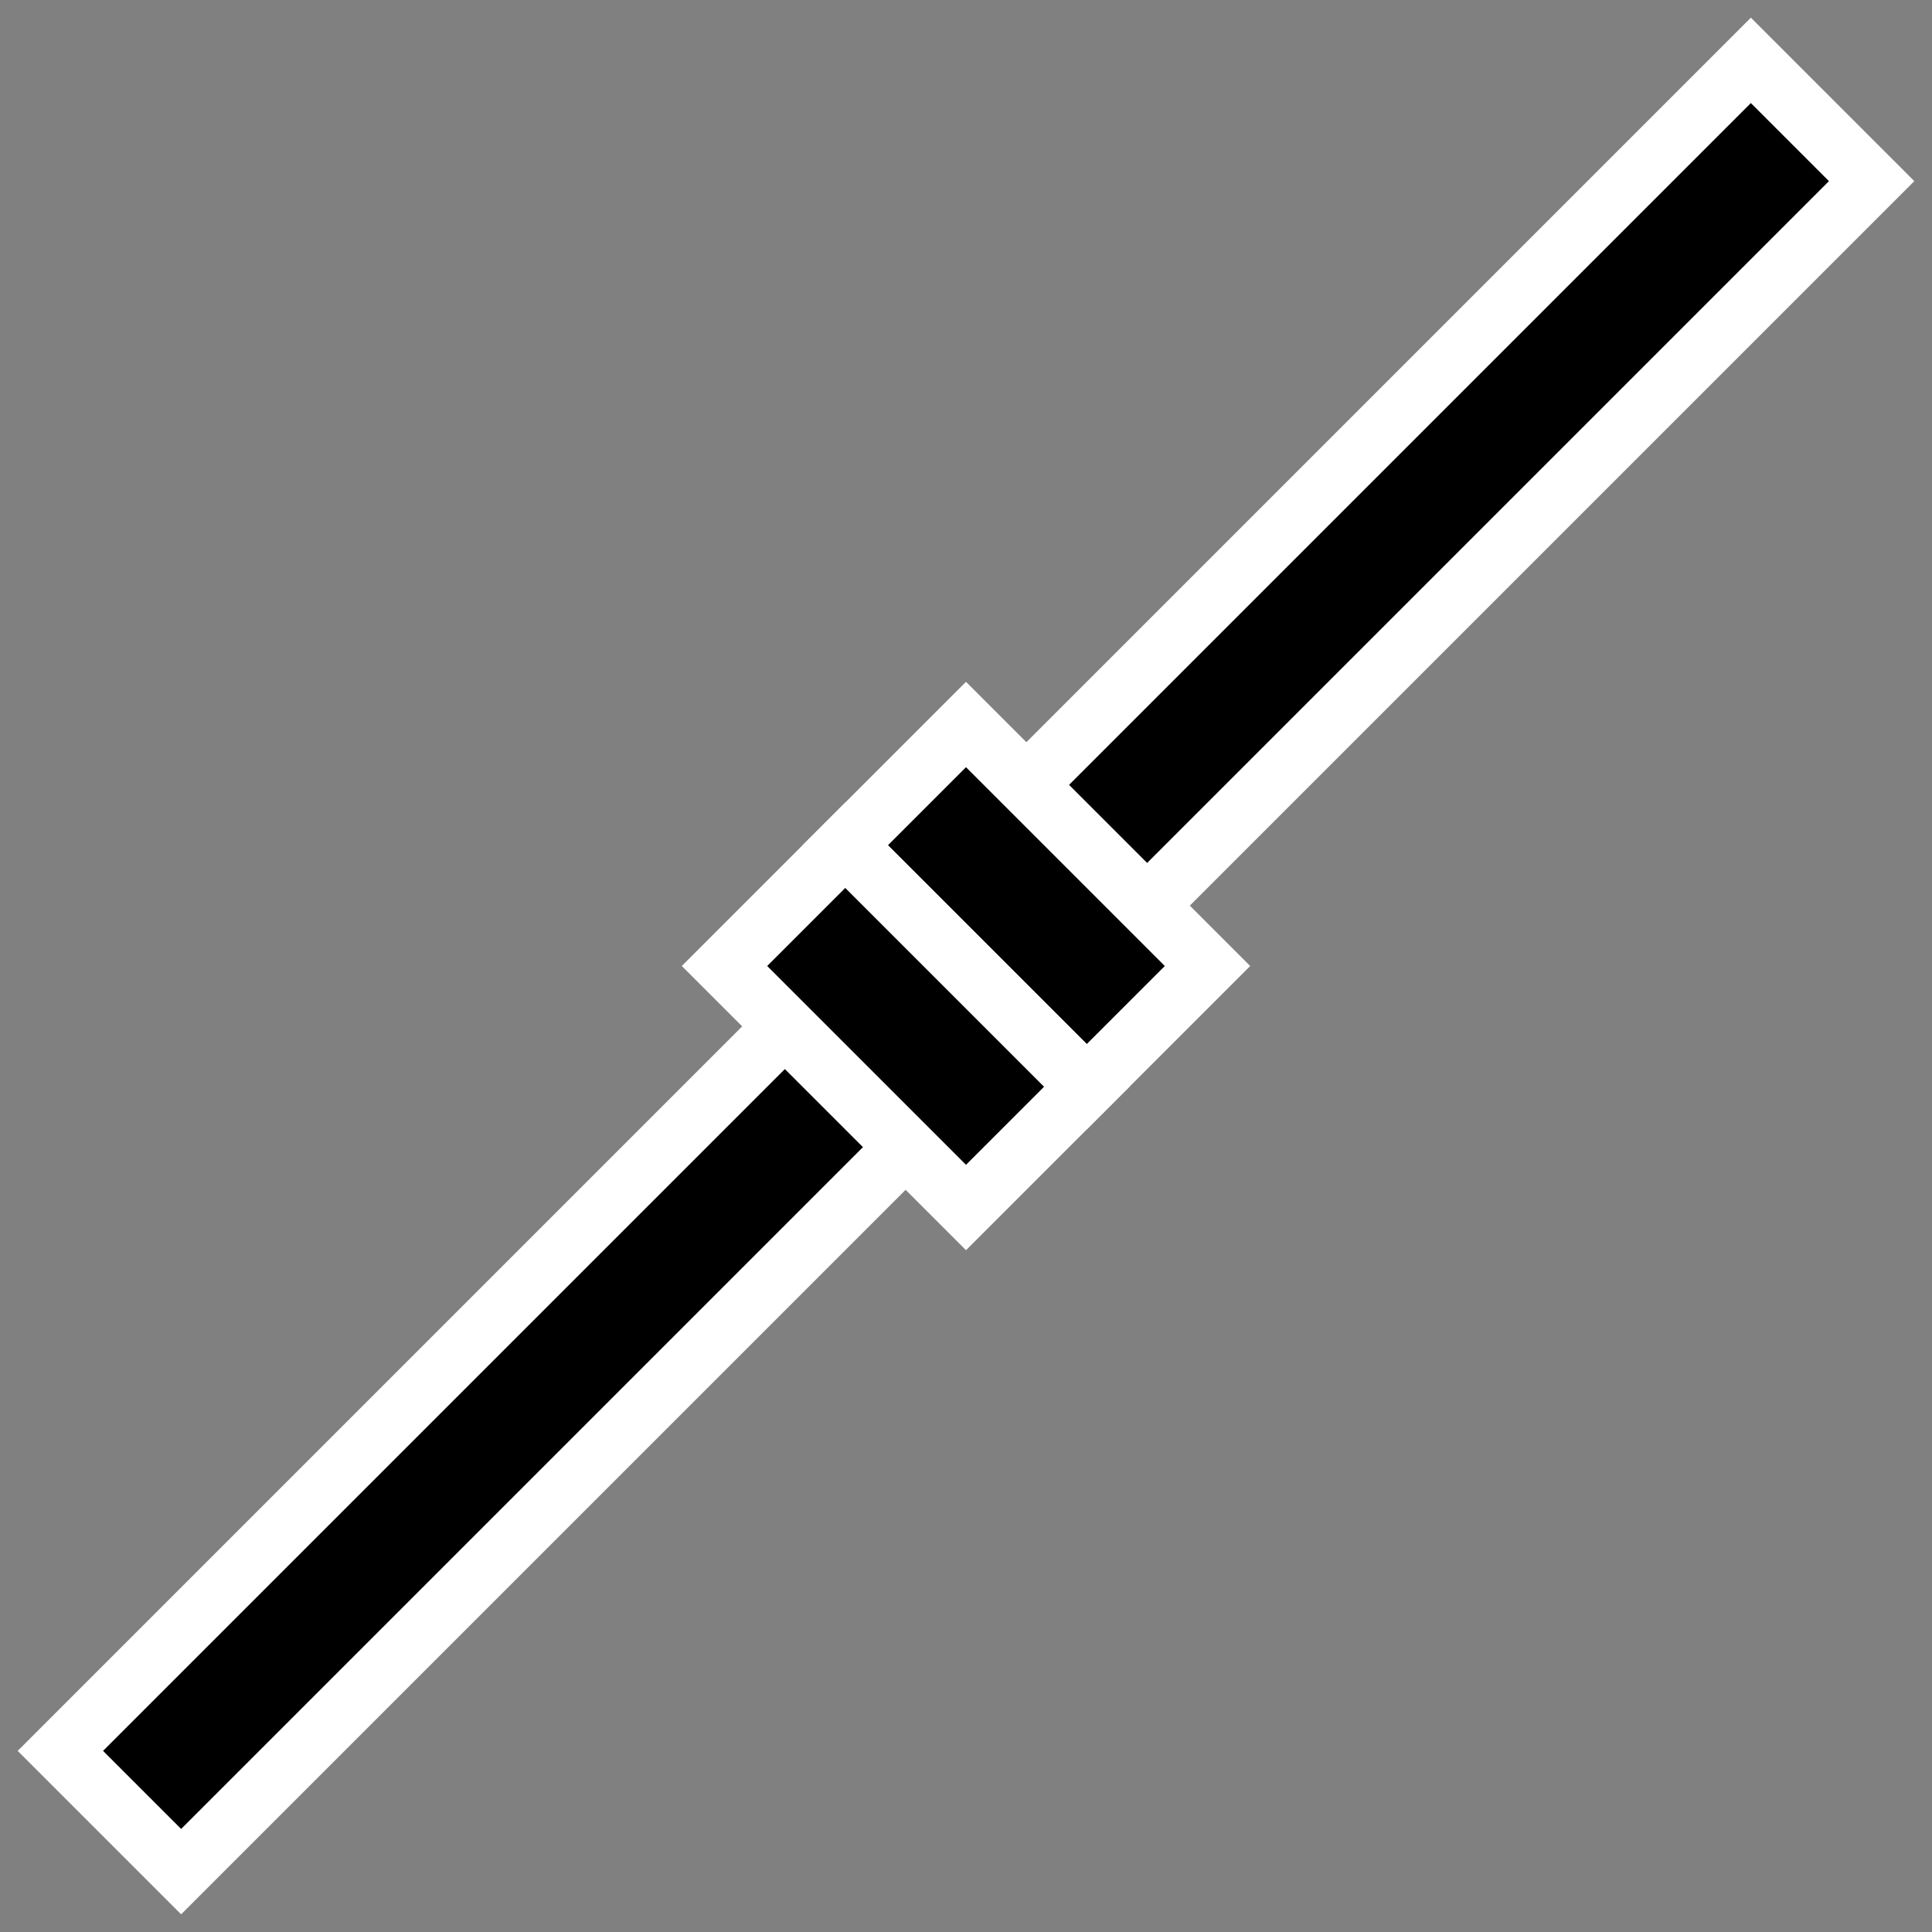 <svg version="1.1" width="64" height="64" viewBox="0 0 64 64" xmlns="http://www.w3.org/2000/svg">
  <rect x="0" y="0" width="64" height="64" fill="#808080" stroke="none"/>
  <polygon points="2 58 58 2 62 6 6 62" stroke="white" stroke-width="2" fill="black" />

  <polygon points="28 28 32 24 40 32 36 36" stroke="white" stroke-width="2" fill="black" />
  <polygon points="24 32 28 28 36 36 32 40" stroke="white" stroke-width="2" fill="black" />
</svg>
